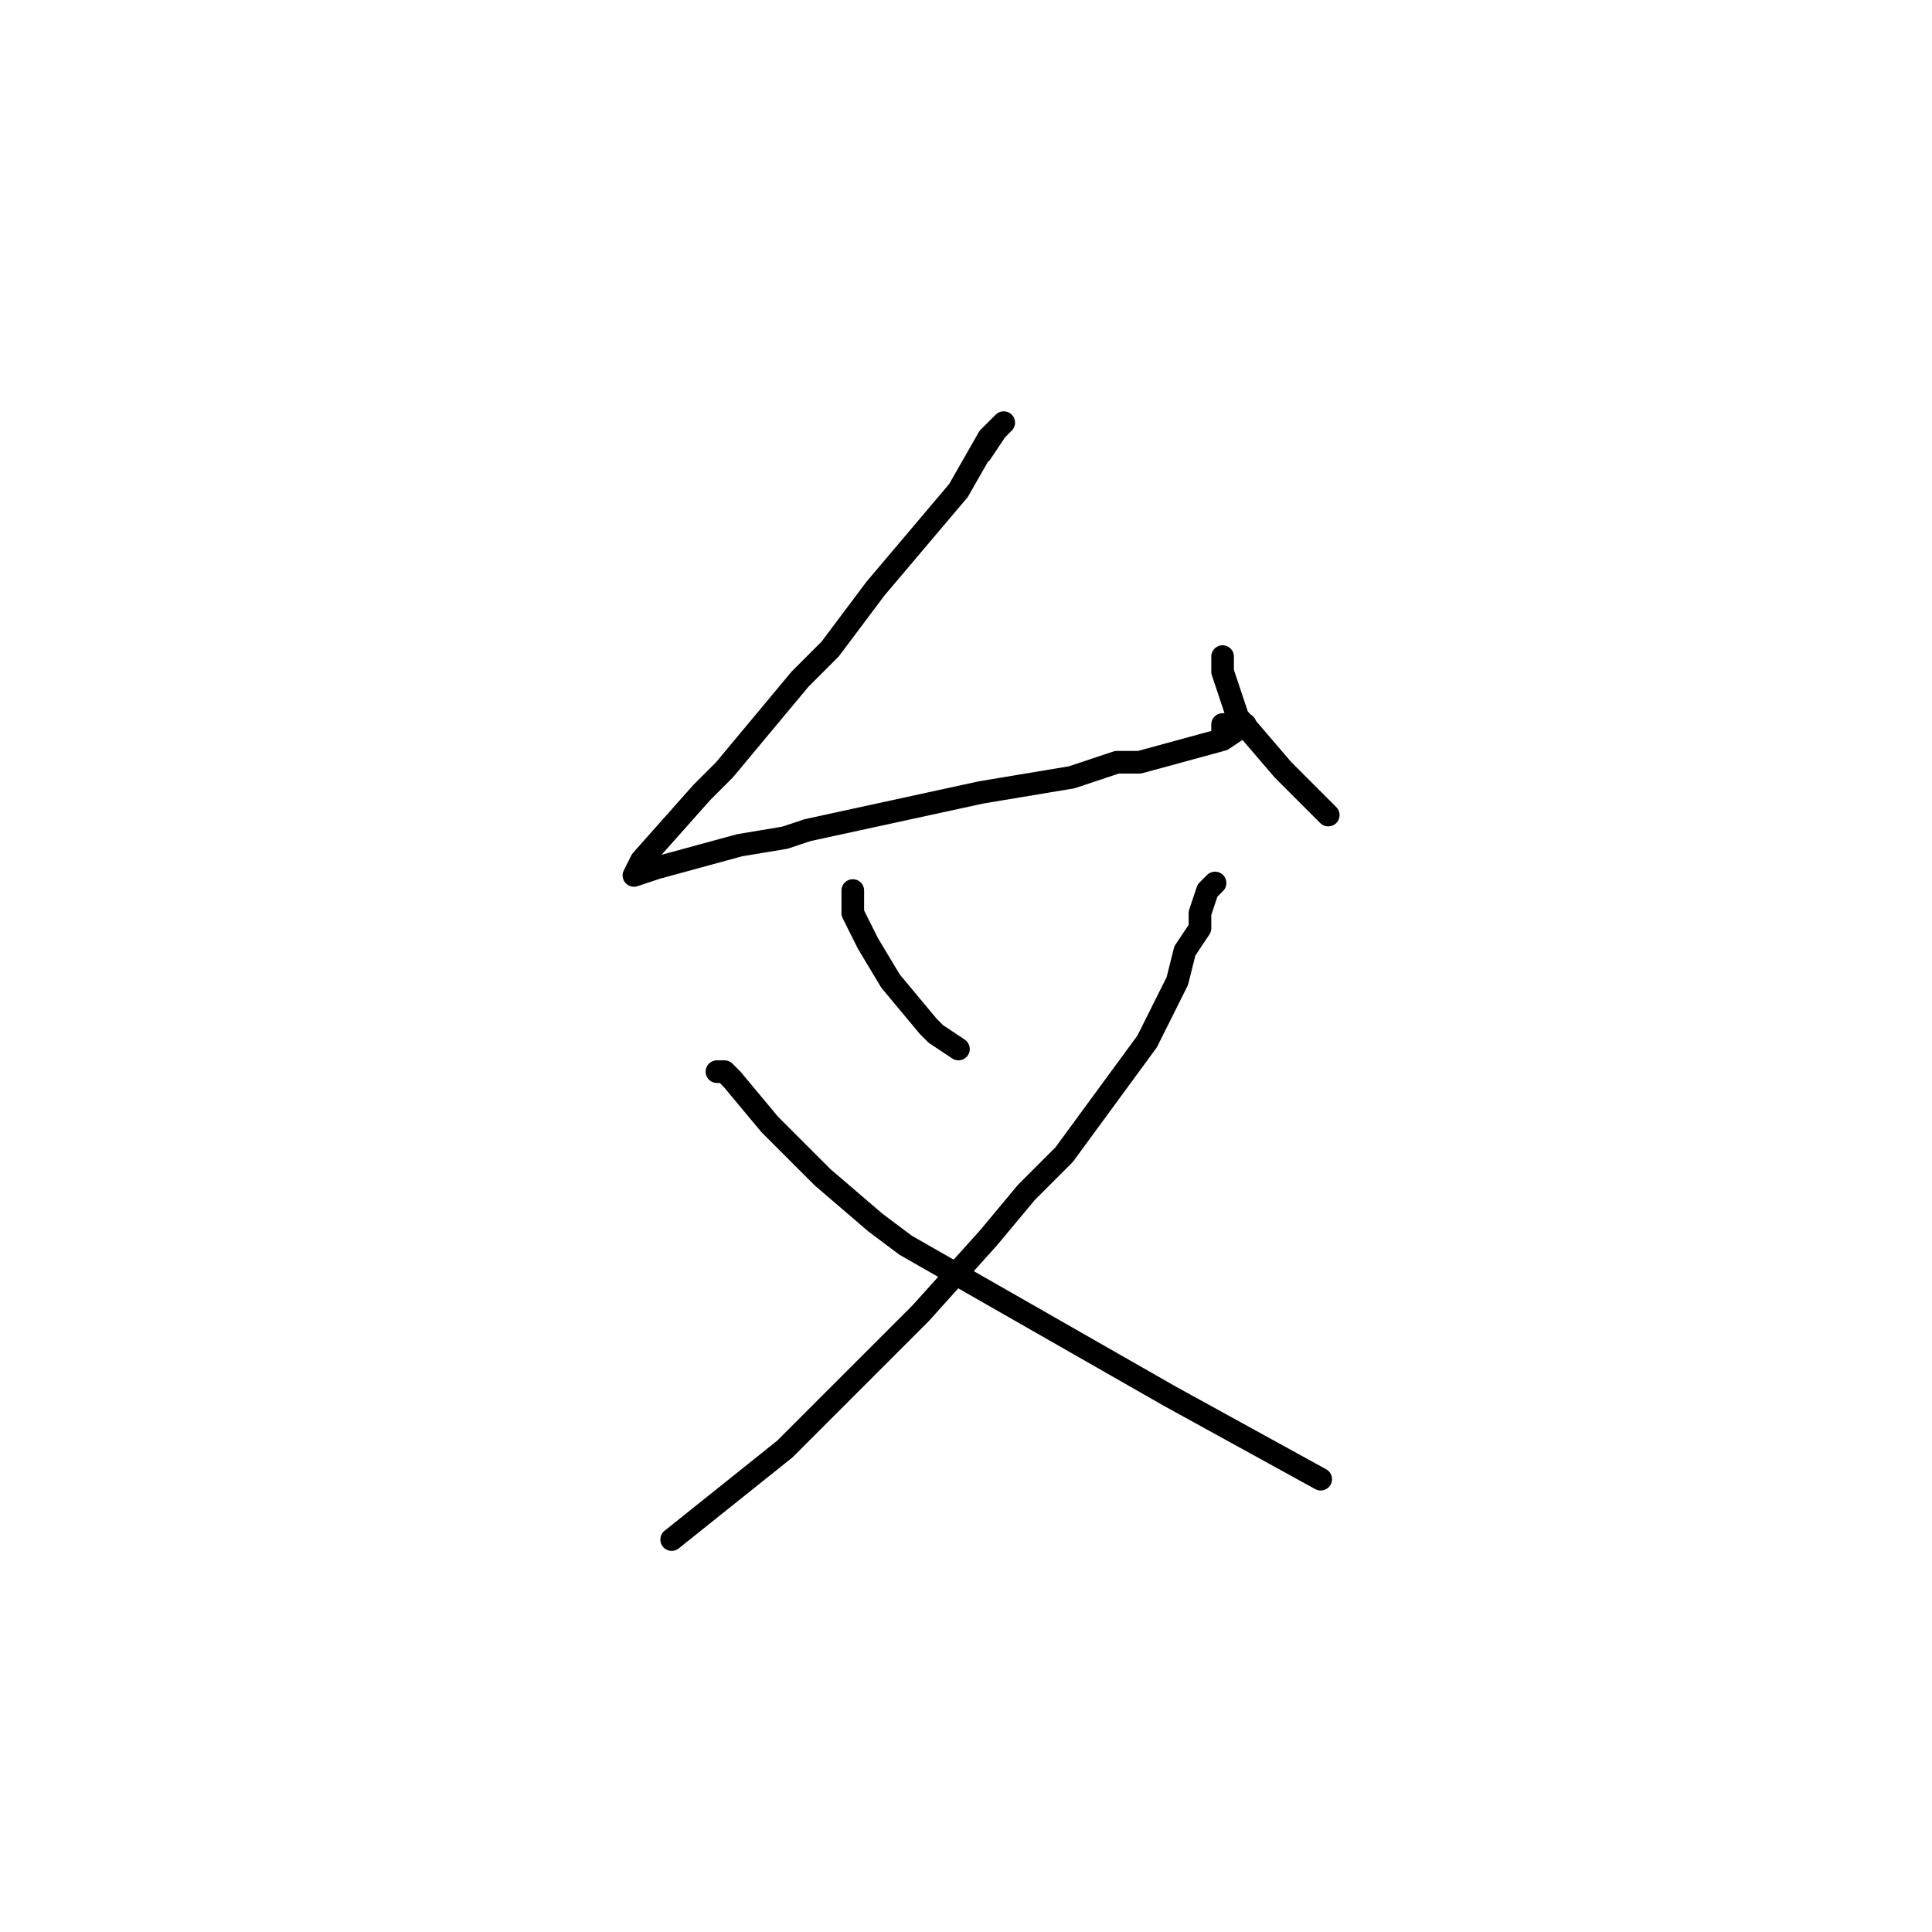 <?xml version="1.0" standalone="no"?>
    <svg width="256" height="256" xmlns="http://www.w3.org/2000/svg" version="1.1">
    <polyline stroke="black" stroke-width="3" stroke-linecap="round" fill="transparent" stroke-linejoin="round" points="130 60 132 57 133 56 132 57 131 58 127 65 116 78 113 82 110 86 106 90 96 102 93 105 85 114 84 116 87 115 98 112 104 111 107 110 130 105 142 103 145 102 148 101 151 101 162 98 165 96 164 96 163 96 162 96 162 97 162 97 " />
        <polyline stroke="black" stroke-width="3" stroke-linecap="round" fill="transparent" stroke-linejoin="round" points="162 89 162 87 162 88 162 89 164 95 170 102 176 108 176 108 " />
        <polyline stroke="black" stroke-width="3" stroke-linecap="round" fill="transparent" stroke-linejoin="round" points="113 118 113 119 113 121 114 123 115 125 118 130 123 136 124 137 127 139 127 139 " />
        <polyline stroke="black" stroke-width="3" stroke-linecap="round" fill="transparent" stroke-linejoin="round" points="161 117 160 118 159 121 159 123 157 126 156 130 154 134 152 138 141 153 136 158 131 164 122 174 117 179 104 192 89 204 89 204 " />
        <polyline stroke="black" stroke-width="3" stroke-linecap="round" fill="transparent" stroke-linejoin="round" points="95 142 96 142 97 143 102 149 109 156 116 162 120 165 155 185 175 196 175 196 " />
        </svg>